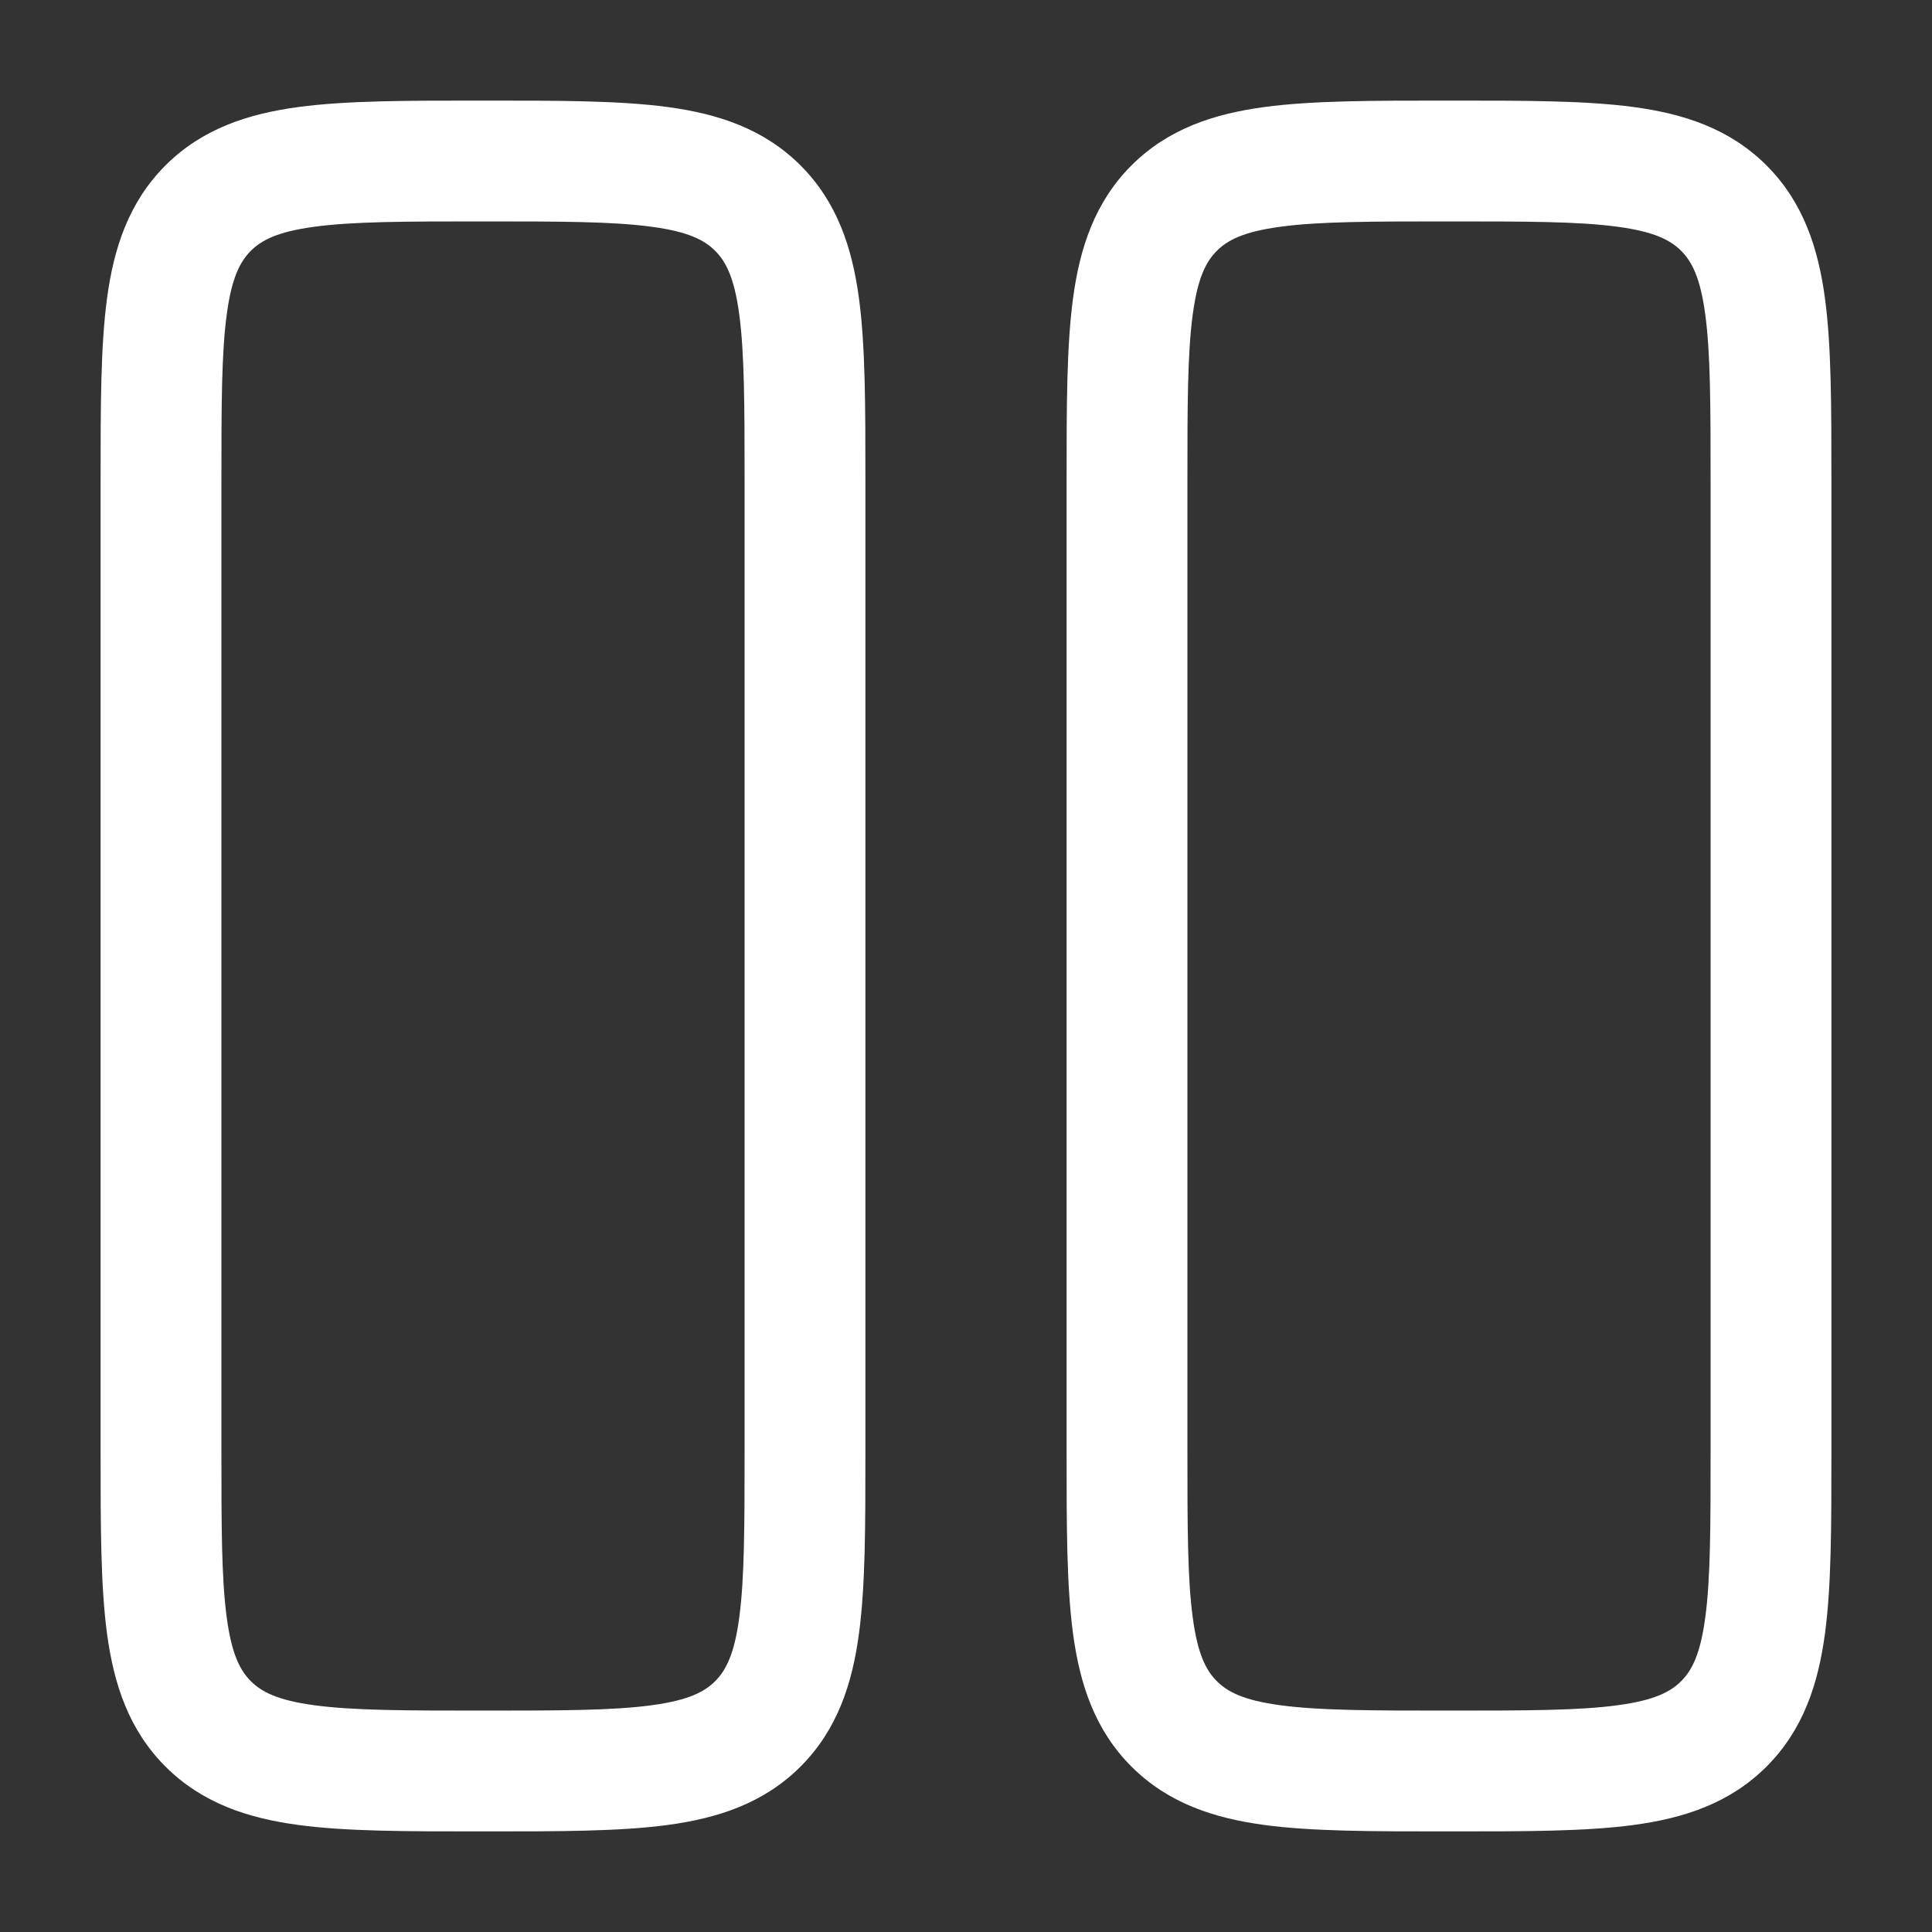 <svg width="30" height="30" viewBox="0 0 30 30" fill="none" xmlns="http://www.w3.org/2000/svg">
<rect x="0" y="0" width="30" height="30" fill="#333333" stroke="none"/>
<path fill-rule="evenodd" clip-rule="evenodd" d="M7.435 1.562H7.565C8.688 1.562 9.625 1.562 10.368 1.662C11.153 1.768 11.861 2 12.431 2.569C13 3.139 13.232 3.847 13.338 4.632C13.438 5.375 13.438 6.312 13.438 7.435V22.565C13.438 23.688 13.438 24.625 13.338 25.368C13.232 26.153 13 26.861 12.431 27.431C11.861 28 11.153 28.232 10.368 28.338C9.625 28.438 8.688 28.438 7.565 28.438H7.435C6.312 28.438 5.375 28.438 4.632 28.338C3.847 28.232 3.139 28 2.569 27.431C2 26.861 1.768 26.153 1.662 25.368C1.562 24.625 1.562 23.688 1.562 22.565V7.435C1.562 6.312 1.562 5.375 1.662 4.632C1.768 3.847 2 3.139 2.569 2.569C3.139 2 3.847 1.768 4.632 1.662C5.375 1.562 6.312 1.562 7.435 1.562ZM4.882 3.521C4.305 3.598 4.058 3.732 3.895 3.895C3.732 4.058 3.598 4.305 3.521 4.882C3.439 5.486 3.438 6.295 3.438 7.5V22.5C3.438 23.705 3.439 24.515 3.521 25.118C3.598 25.695 3.732 25.942 3.895 26.105C4.058 26.268 4.305 26.402 4.882 26.479C5.486 26.561 6.295 26.562 7.5 26.562C8.705 26.562 9.514 26.561 10.118 26.479C10.695 26.402 10.942 26.268 11.105 26.105C11.268 25.942 11.402 25.695 11.479 25.118C11.56 24.515 11.562 23.705 11.562 22.5V7.5C11.562 6.295 11.56 5.486 11.479 4.882C11.402 4.305 11.268 4.058 11.105 3.895C10.942 3.732 10.695 3.598 10.118 3.521C9.514 3.439 8.705 3.438 7.5 3.438C6.295 3.438 5.486 3.439 4.882 3.521ZM22.435 1.562H22.565C23.688 1.562 24.625 1.562 25.368 1.662C26.153 1.768 26.861 2 27.431 2.569C28 3.139 28.232 3.847 28.338 4.632C28.438 5.375 28.438 6.312 28.438 7.435V22.565C28.438 23.688 28.438 24.625 28.338 25.368C28.232 26.153 28 26.861 27.431 27.431C26.861 28 26.153 28.232 25.368 28.338C24.625 28.438 23.688 28.438 22.565 28.438H22.435C21.312 28.438 20.375 28.438 19.632 28.338C18.847 28.232 18.139 28 17.569 27.431C17 26.861 16.768 26.153 16.662 25.368C16.562 24.625 16.562 23.688 16.562 22.565V7.435C16.562 6.312 16.562 5.375 16.662 4.632C16.768 3.847 17 3.139 17.569 2.569C18.139 2 18.847 1.768 19.632 1.662C20.375 1.562 21.312 1.562 22.435 1.562ZM19.882 3.521C19.305 3.598 19.058 3.732 18.895 3.895C18.732 4.058 18.598 4.305 18.521 4.882C18.439 5.486 18.438 6.295 18.438 7.5V22.5C18.438 23.705 18.439 24.515 18.521 25.118C18.598 25.695 18.732 25.942 18.895 26.105C19.058 26.268 19.305 26.402 19.882 26.479C20.485 26.561 21.295 26.562 22.5 26.562C23.705 26.562 24.515 26.561 25.118 26.479C25.695 26.402 25.942 26.268 26.105 26.105C26.268 25.942 26.402 25.695 26.479 25.118C26.561 24.515 26.562 23.705 26.562 22.5V7.5C26.562 6.295 26.561 5.486 26.479 4.882C26.402 4.305 26.268 4.058 26.105 3.895C25.942 3.732 25.695 3.598 25.118 3.521C24.515 3.439 23.705 3.438 22.5 3.438C21.295 3.438 20.485 3.439 19.882 3.521Z" fill="white"/>
</svg>
